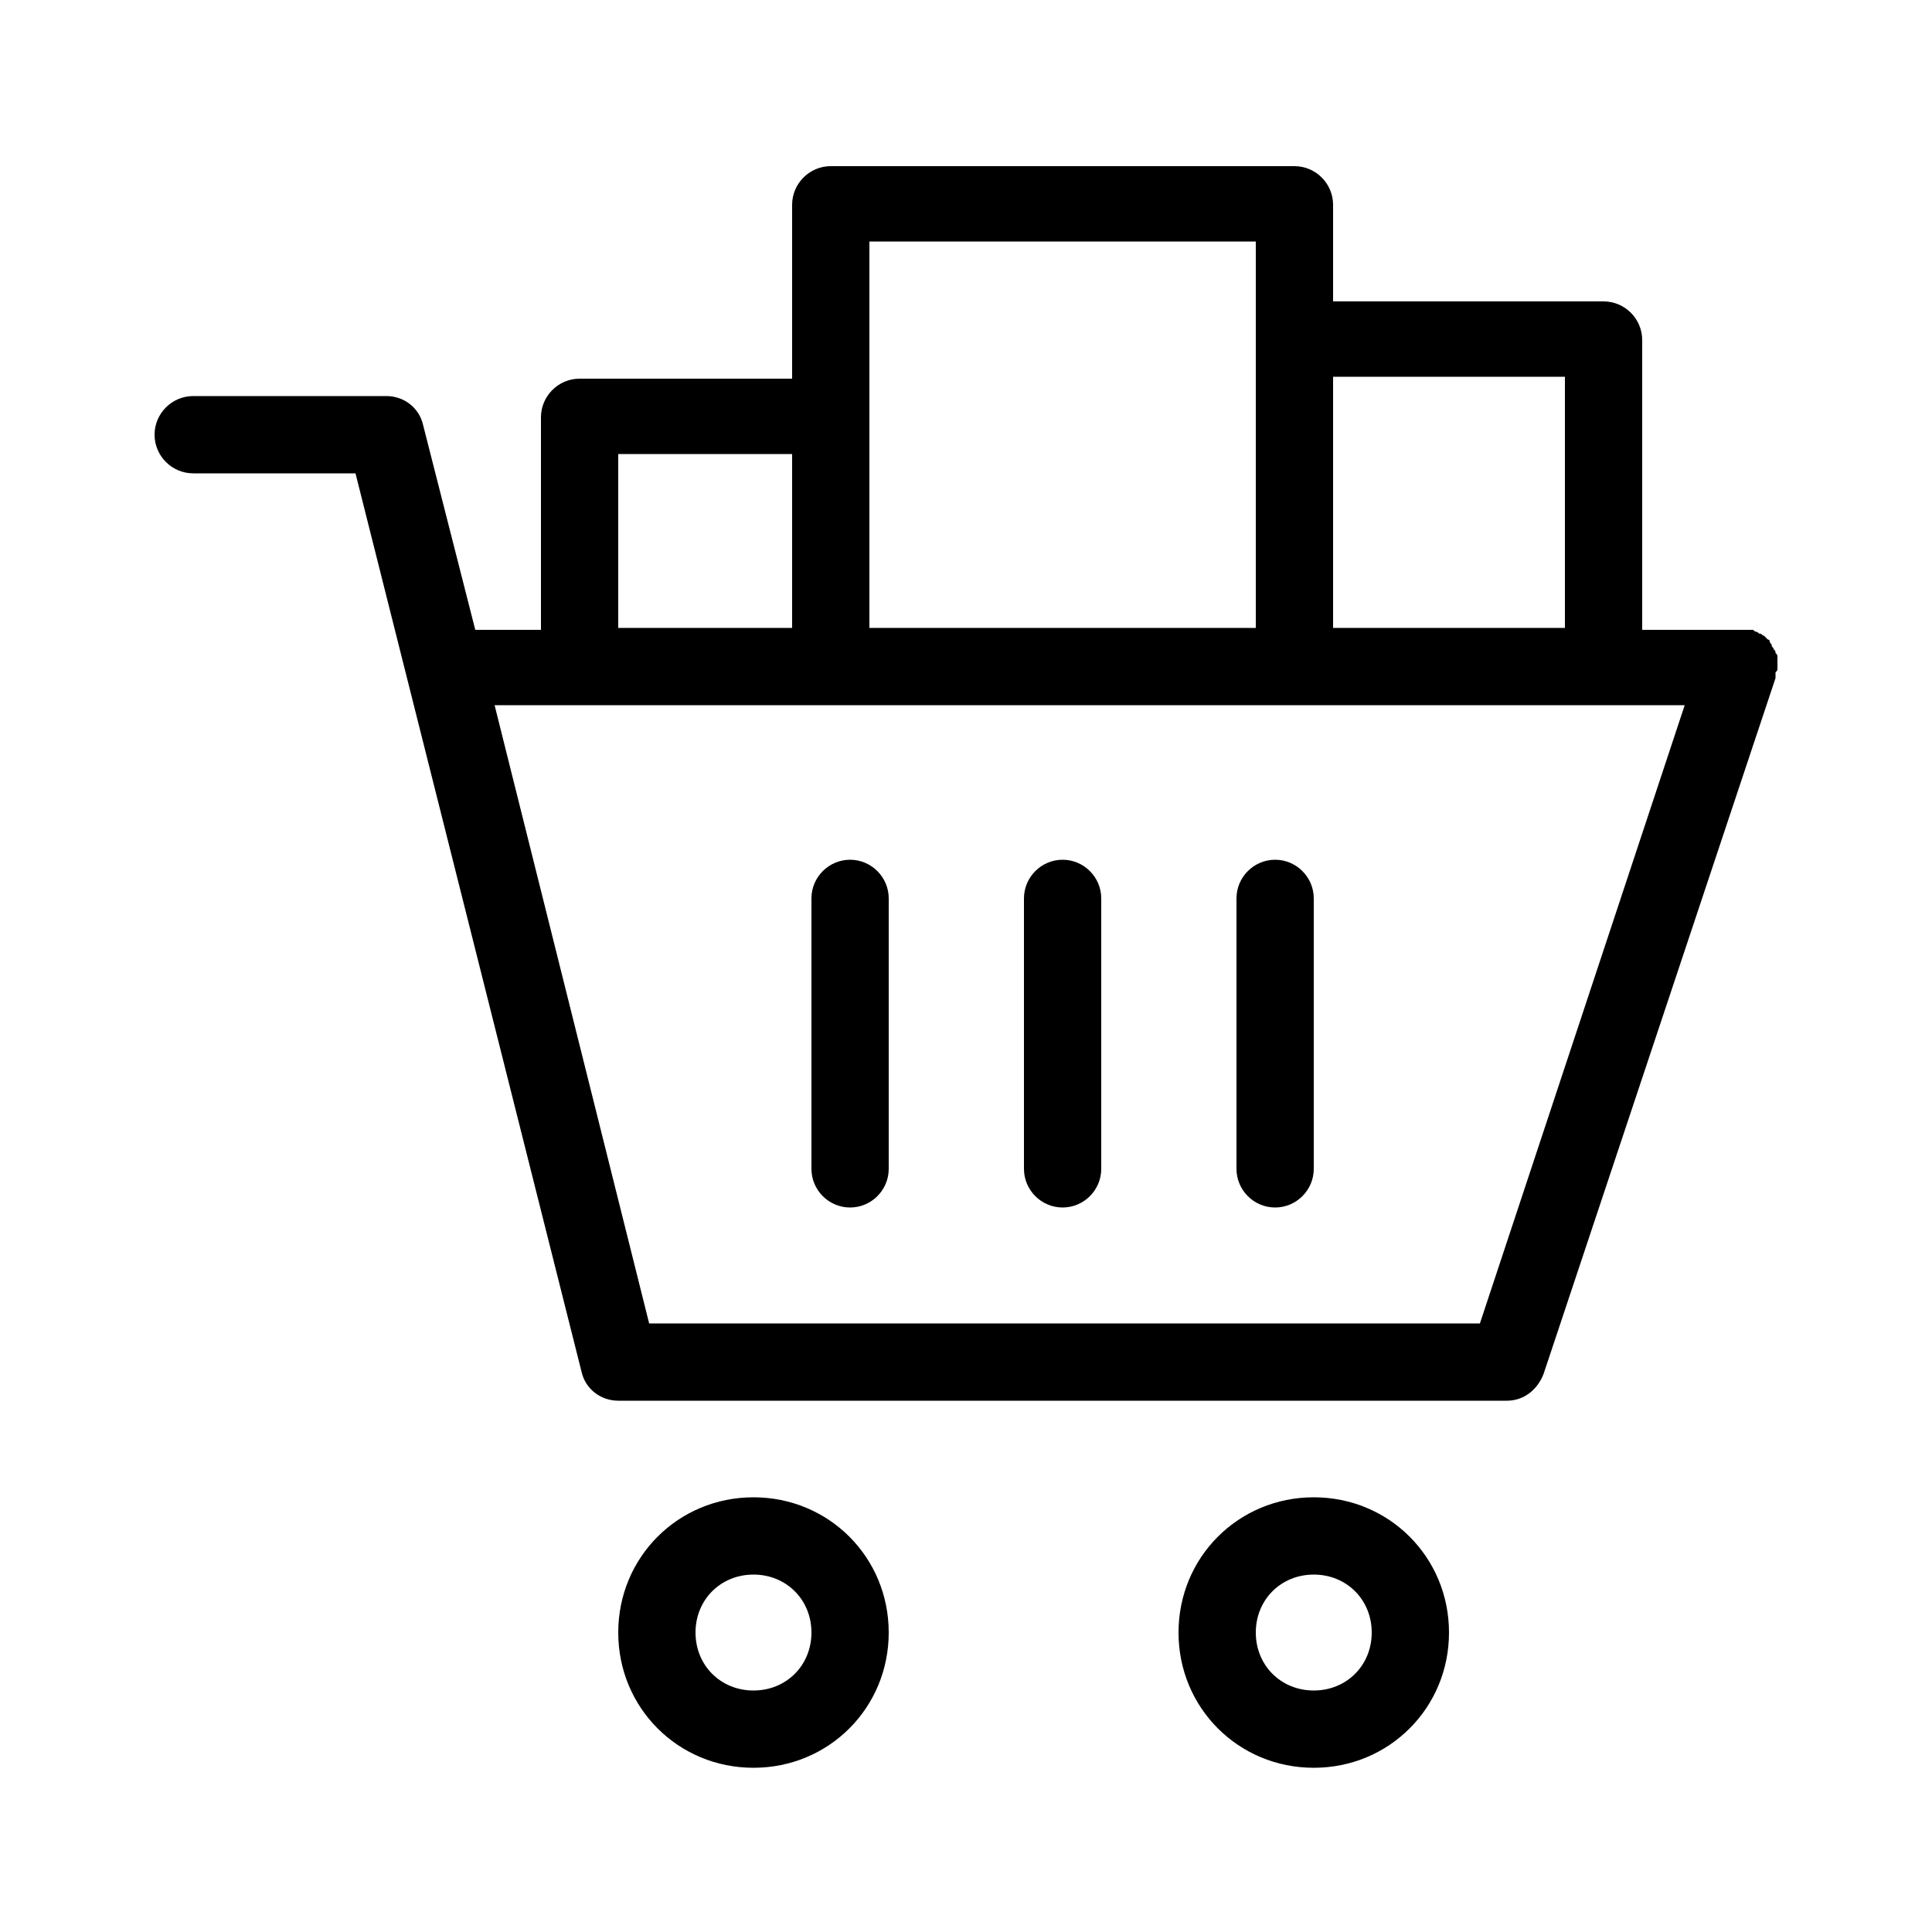 <svg xmlns="http://www.w3.org/2000/svg" xmlns:xlink="http://www.w3.org/1999/xlink" version="1.1" x="0px" y="0px" viewBox="0 0 100 100" style="enable-background:new 0 0 100 100;" xml:space="preserve"><path d="M39,77.5c-3.9,0-7,3.1-7,7s3.1,7,7,7s7-3.1,7-7S42.9,77.5,39,77.5z M39,87.5c-1.7,0-3-1.3-3-3s1.3-3,3-3s3,1.3,3,3  S40.7,87.5,39,87.5z"/><path d="M68,77.5c-3.9,0-7,3.1-7,7s3.1,7,7,7s7-3.1,7-7S71.9,77.5,68,77.5z M68,87.5c-1.7,0-3-1.3-3-3s1.3-3,3-3s3,1.3,3,3  S69.7,87.5,68,87.5z"/><path d="M92,34.6c0,0,0-0.1,0-0.1c0,0,0,0,0-0.1c0-0.1,0-0.1,0-0.2c0-0.1,0-0.1,0-0.2c0-0.1,0-0.1-0.1-0.2c0-0.1,0-0.1-0.1-0.2  c0-0.1-0.1-0.1-0.1-0.2c0-0.1-0.1-0.1-0.1-0.2c0-0.1-0.1-0.1-0.1-0.1c0,0-0.1-0.1-0.1-0.1c0,0-0.1-0.1-0.1-0.1  c-0.1,0-0.1-0.1-0.2-0.1c-0.1,0-0.1-0.1-0.2-0.1c-0.1,0-0.1-0.1-0.2-0.1c0,0,0,0-0.1,0c0,0-0.1,0-0.1,0c-0.1,0-0.1,0-0.2,0  c-0.1,0-0.1,0-0.2,0c0,0-0.1,0-0.1,0h-5v-15c0-1.1-0.9-2-2-2H69v-5c0-1.1-0.9-2-2-2H43c-1.1,0-2,0.9-2,2v9H30c-1.1,0-2,0.9-2,2v11  h-3.4L21.9,22c-0.2-0.9-1-1.5-1.9-1.5H10c-1.1,0-2,0.9-2,2s0.9,2,2,2h8.4L30.1,71c0.2,0.9,1,1.5,1.9,1.5h46c0.9,0,1.6-0.6,1.9-1.4  l12-36c0,0,0-0.1,0-0.1c0-0.1,0-0.1,0-0.2C92,34.7,92,34.7,92,34.6z M81,19.5v13H69v-13H81z M45,12.5h20v5v15H45v-11V12.5z M32,23.5  h9v9h-9V23.5z M76.6,68.5h-43l-8-32H30h13h24h16h4.2L76.6,68.5z"/><path d="M55,44.5c-1.1,0-2,0.9-2,2v14c0,1.1,0.9,2,2,2s2-0.9,2-2v-14C57,45.4,56.1,44.5,55,44.5z"/><path d="M66,44.5c-1.1,0-2,0.9-2,2v14c0,1.1,0.9,2,2,2s2-0.9,2-2v-14C68,45.4,67.1,44.5,66,44.5z"/><path d="M44,44.5c-1.1,0-2,0.9-2,2v14c0,1.1,0.9,2,2,2s2-0.9,2-2v-14C46,45.4,45.1,44.5,44,44.5z"/></svg>